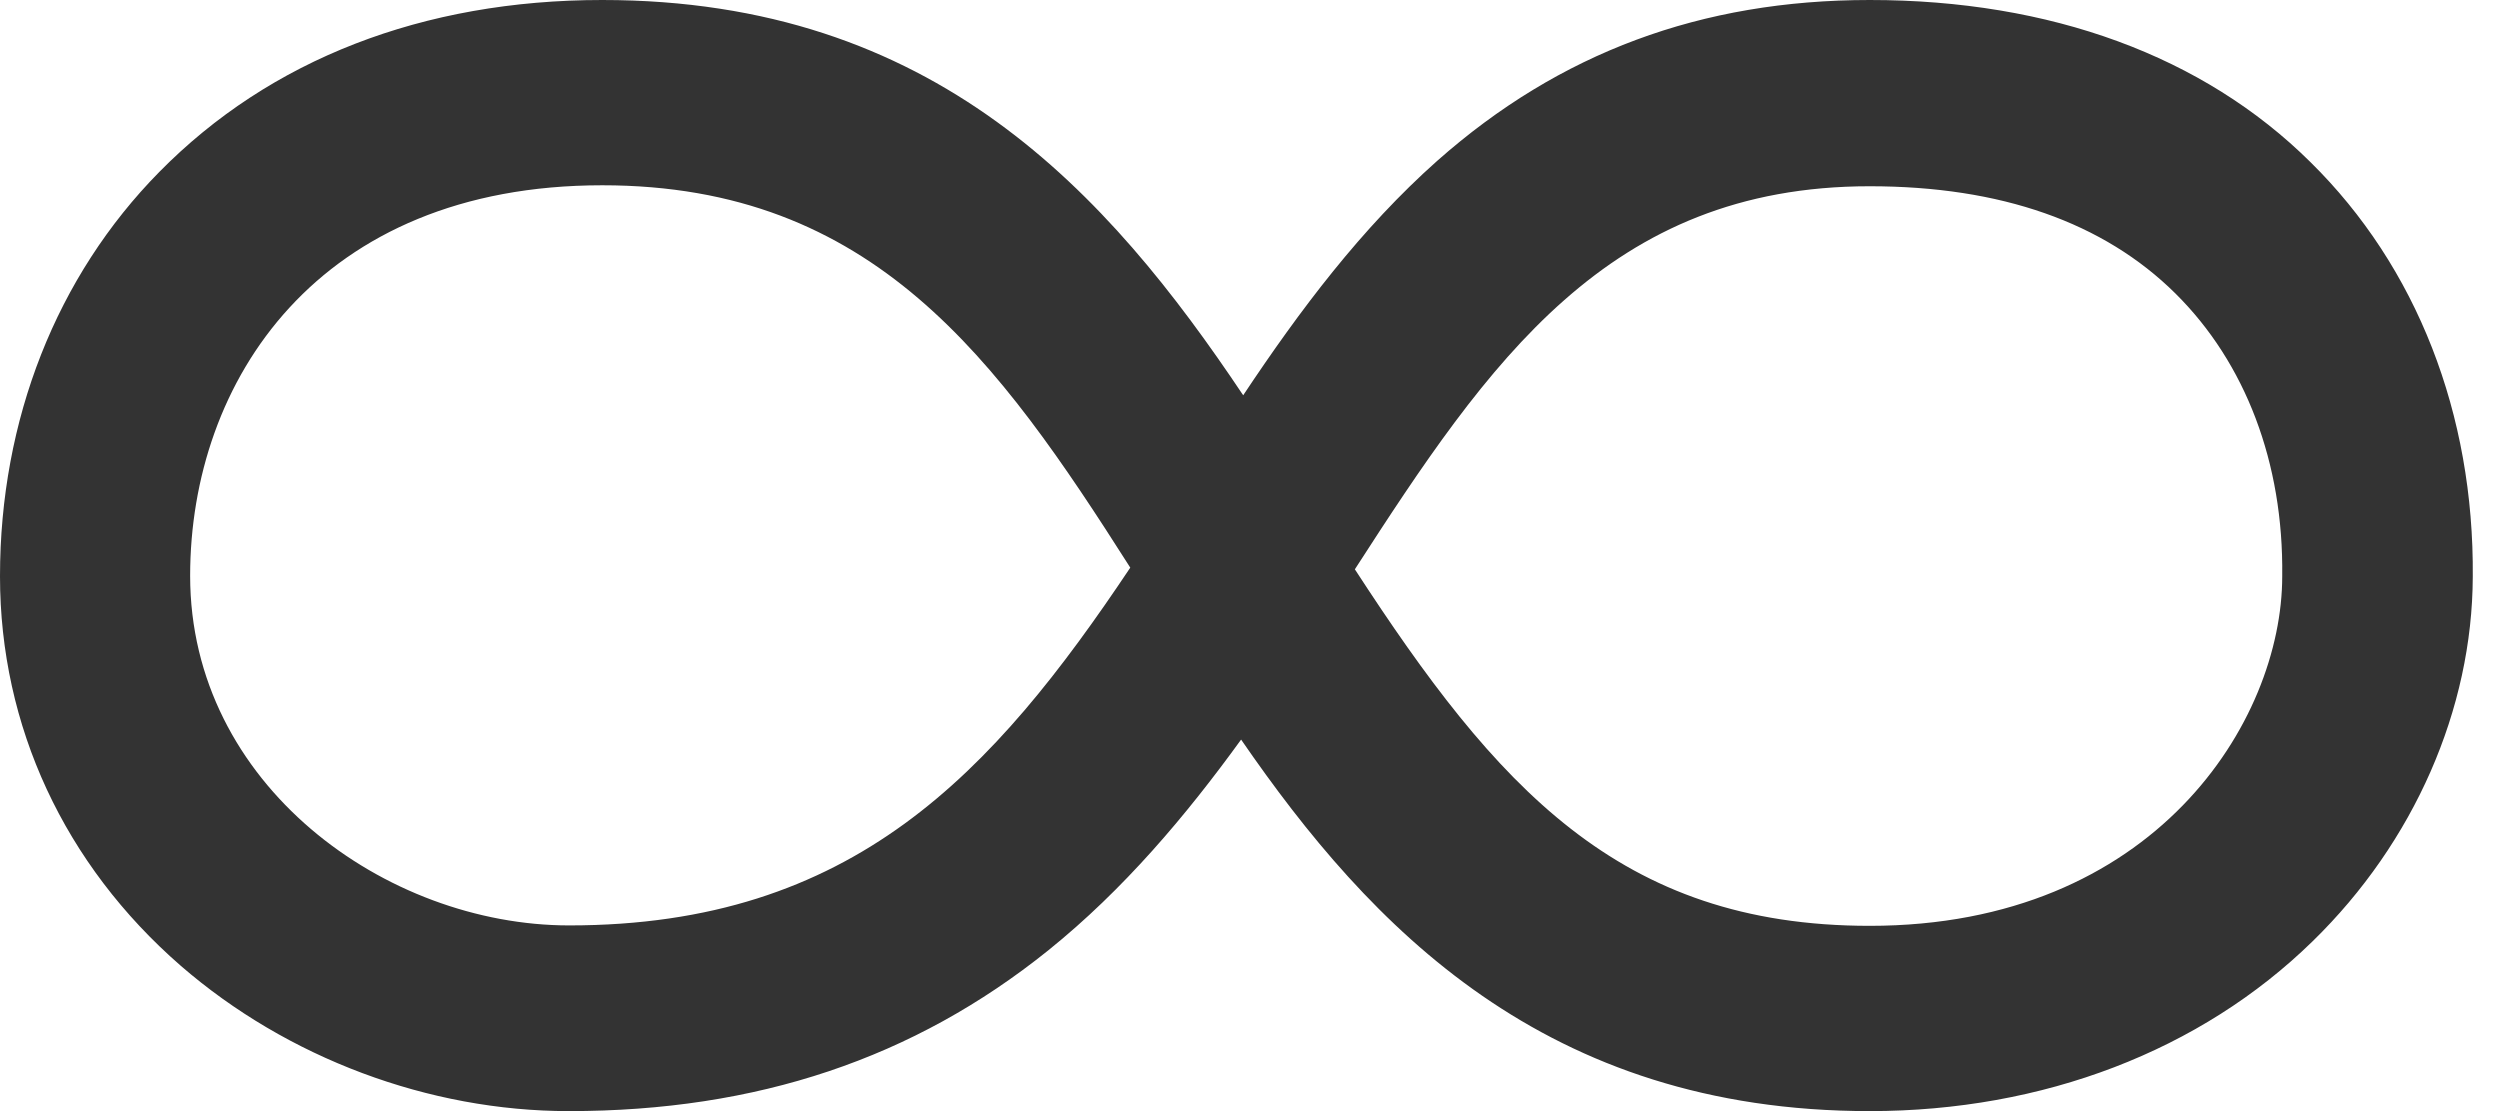 <svg width="18" height="8" viewBox="0 0 18 8" fill="none" xmlns="http://www.w3.org/2000/svg">
<path d="M16.635 1.167C15.864 0.403 14.764 0 13.462 0C12.249 0 11.229 0.379 10.349 1.157C9.803 1.642 9.358 2.234 8.951 2.846C7.973 1.384 6.728 0 4.336 0C3.046 0 1.944 0.428 1.147 1.238C0.407 1.989 0 3.022 0 4.149C0 5.229 0.464 6.225 1.302 6.954C2.068 7.618 3.088 8 4.095 8C5.451 8 6.579 7.621 7.547 6.843C8.091 6.405 8.538 5.874 8.936 5.325C9.866 6.675 11.124 8 13.462 8C14.71 8 15.844 7.566 16.651 6.777C17.382 6.064 17.801 5.105 17.804 4.152C17.814 2.982 17.401 1.921 16.635 1.167ZM4.098 6.663C2.779 6.663 1.369 5.651 1.369 4.146C1.369 2.746 2.287 1.334 4.336 1.334C6.289 1.334 7.182 2.585 8.138 4.087C7.147 5.57 6.14 6.663 4.098 6.663ZM16.432 4.149C16.432 5.195 15.511 6.666 13.462 6.666C11.655 6.666 10.772 5.663 9.755 4.099C10.718 2.607 11.578 1.341 13.462 1.341C14.405 1.341 15.146 1.601 15.663 2.113C16.168 2.613 16.442 3.333 16.432 4.146V4.149Z" fill="#333333"/>
</svg>
